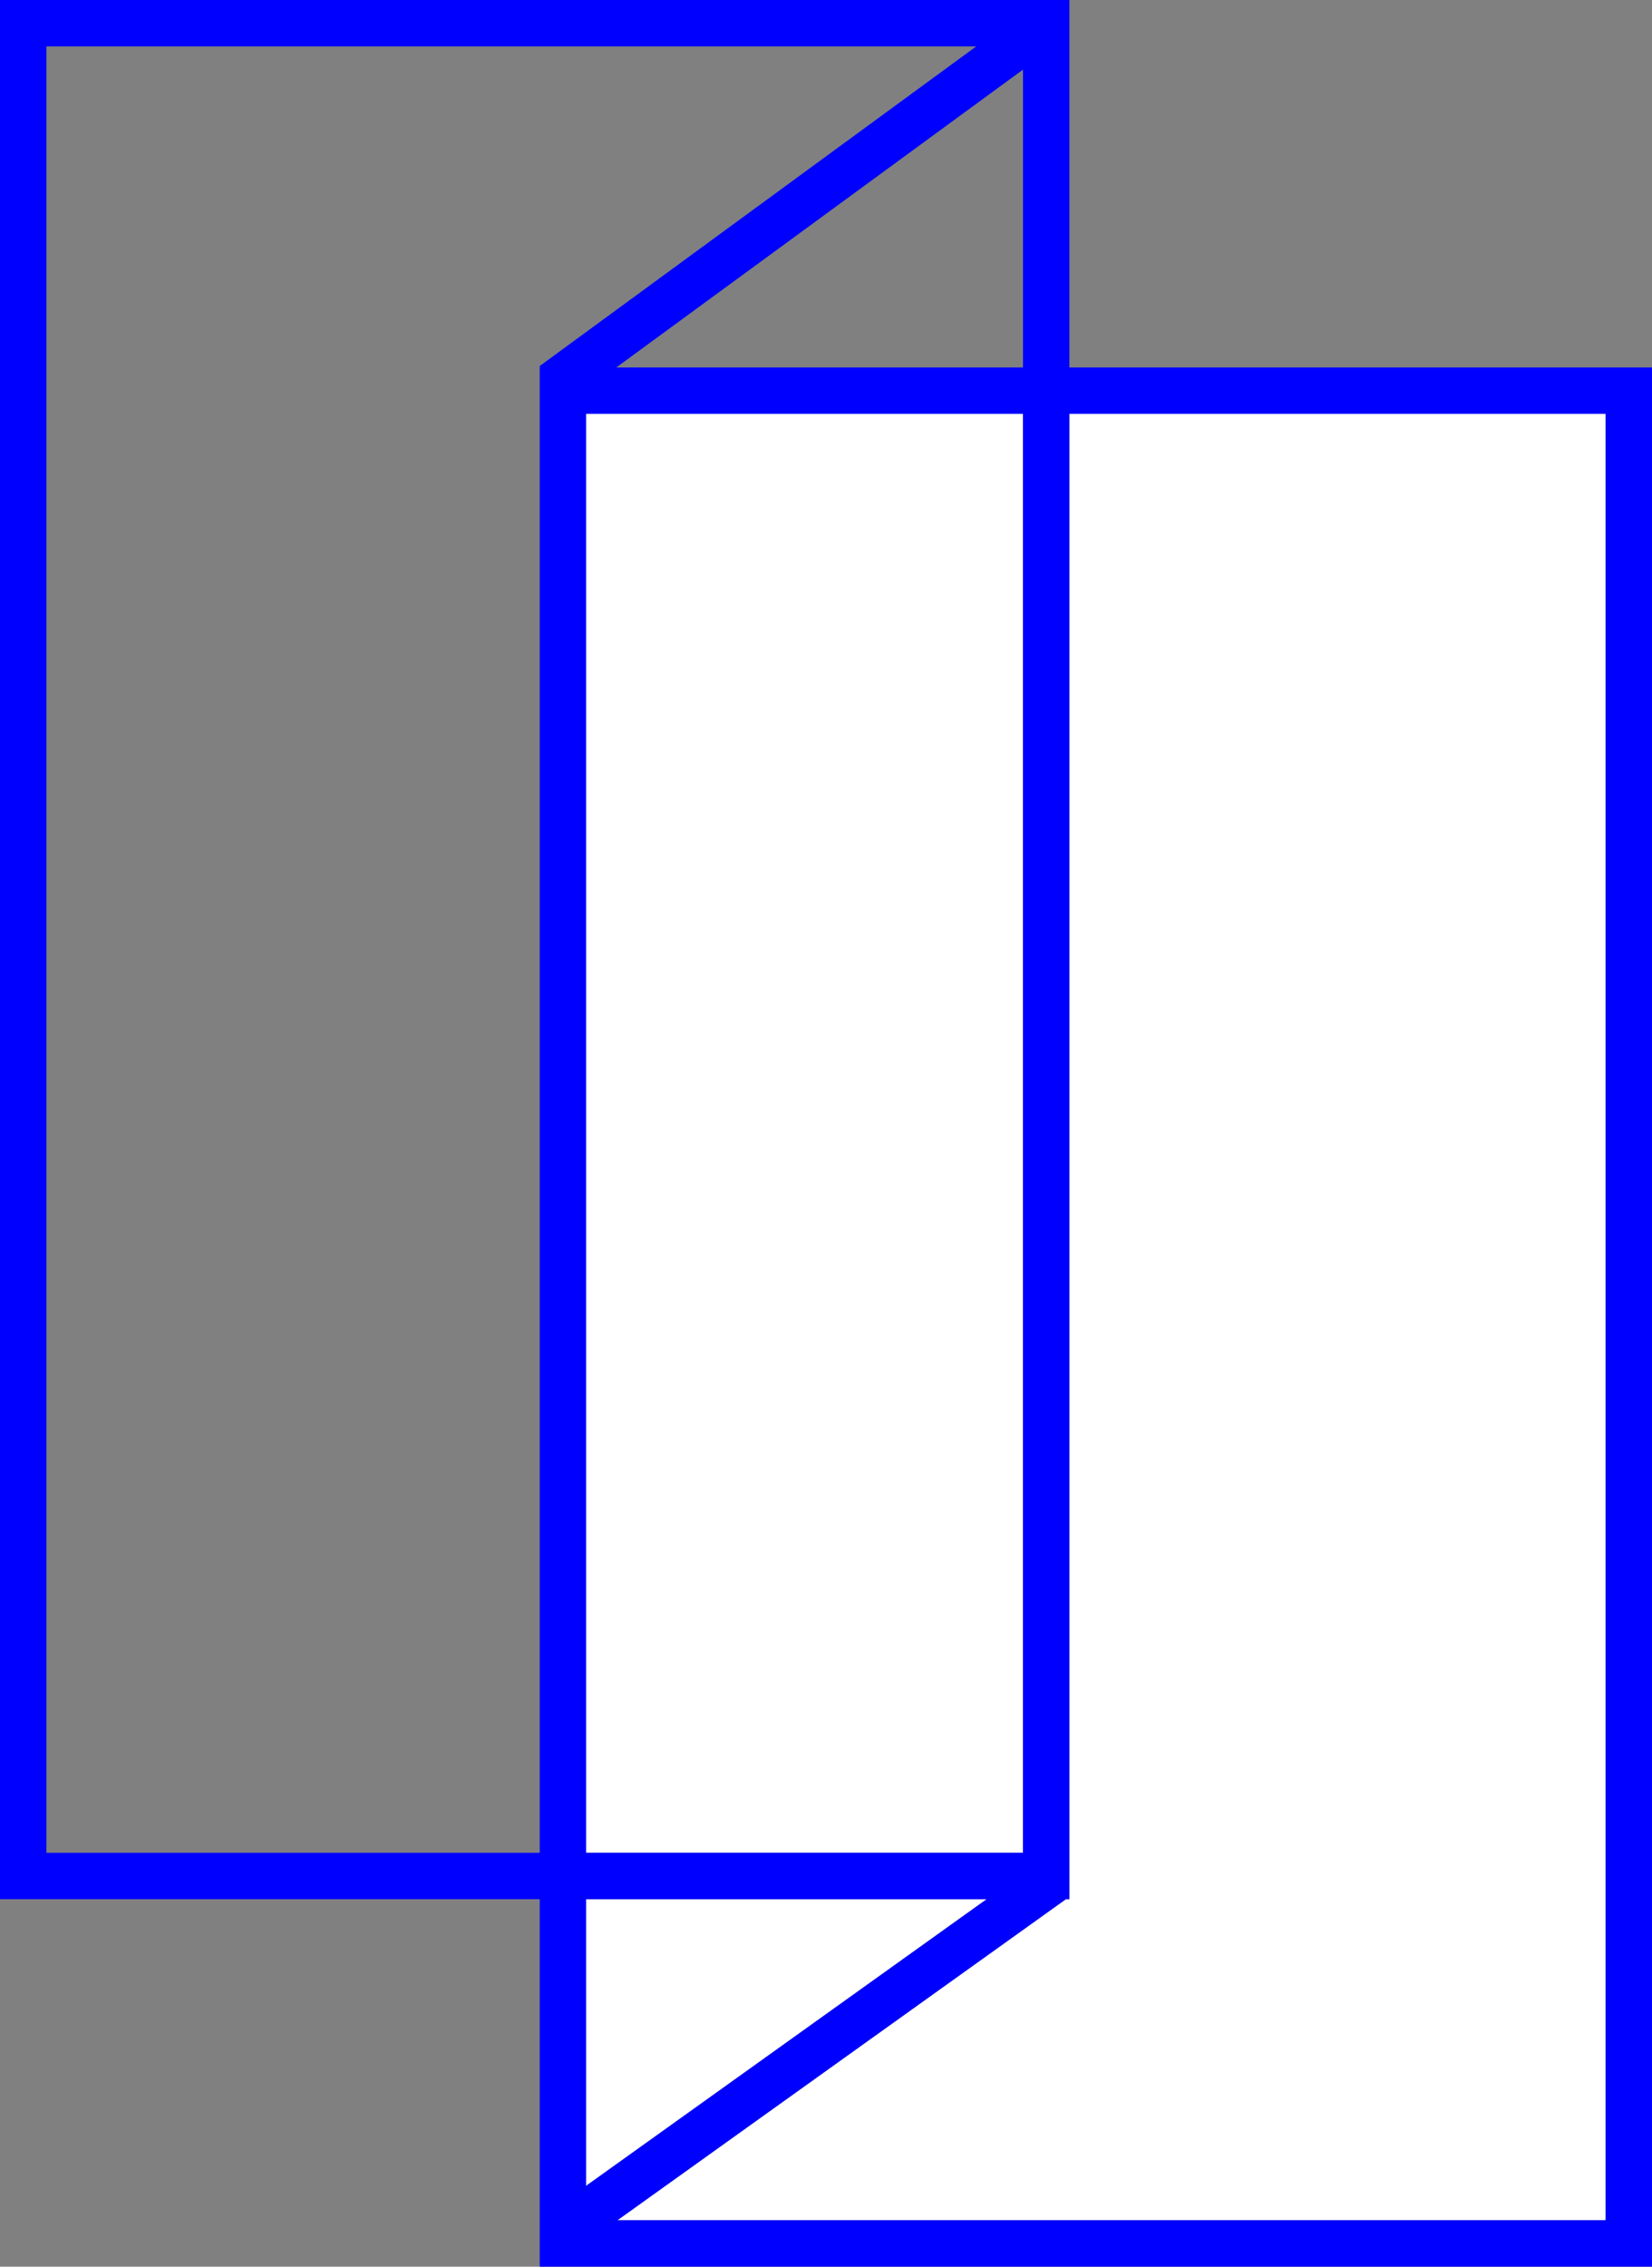 <?xml version="1.0" encoding="utf-8"?>
<!-- Generator: Adobe Illustrator 22.1.0, SVG Export Plug-In . SVG Version: 6.00 Build 0)  -->
<svg version="1.1" id="Layer_1" xmlns="http://www.w3.org/2000/svg" xmlns:xlink="http://www.w3.org/1999/xlink" x="0px" y="0px"
	 viewBox="0 0 427.3 586" style="enable-background:new 0 0 427.3 586;" xml:space="preserve">
<rect x="0" y="0" width="427.3" height="586" fill="#808080" stroke="none"/>
<style type="text/css">
	.st0{fill:none;}
	.st1{fill:#FFFFFF;}
	.st2{fill:#0000FF;}
</style>
<g>
	<polygon class="st0" points="159.4,95 264.6,95 264.6,18 	"/>
	<polygon class="st0" points="139.6,95 139.8,95 139.5,94.7 252.5,12 12,12 12,479 139.6,479 139.6,95 	"/>
	<rect x="139.6" y="95" class="st1" width="0" height="384"/>
	<polygon class="st1" points="255.2,491 151.6,491 151.6,565.1 	"/>
	<polygon class="st1" points="276.6,491 275.7,491 275.7,491 159.7,574 415.3,574 415.3,107 276.6,107 	"/>
	<rect x="151.6" y="107" class="st1" width="113" height="372"/>
	<rect x="139.6" y="491" class="st1" width="0" height="95"/>
	<path class="st2" d="M276.6,95V0H0v491h139.6h0v95h287.7V95H276.6z M264.6,479h-113V107h113V479z M159.4,95l105.2-77v77H159.4z
		 M139.6,479H12V12h240.5l-113,82.7l0.3,0.3h-0.2L139.6,479L139.6,479z M255.2,491l-103.6,74.1V491H255.2z M415.3,574H159.7l116-83
		l0,0h0.9V107h138.7V574z"/>
</g>
</svg>
